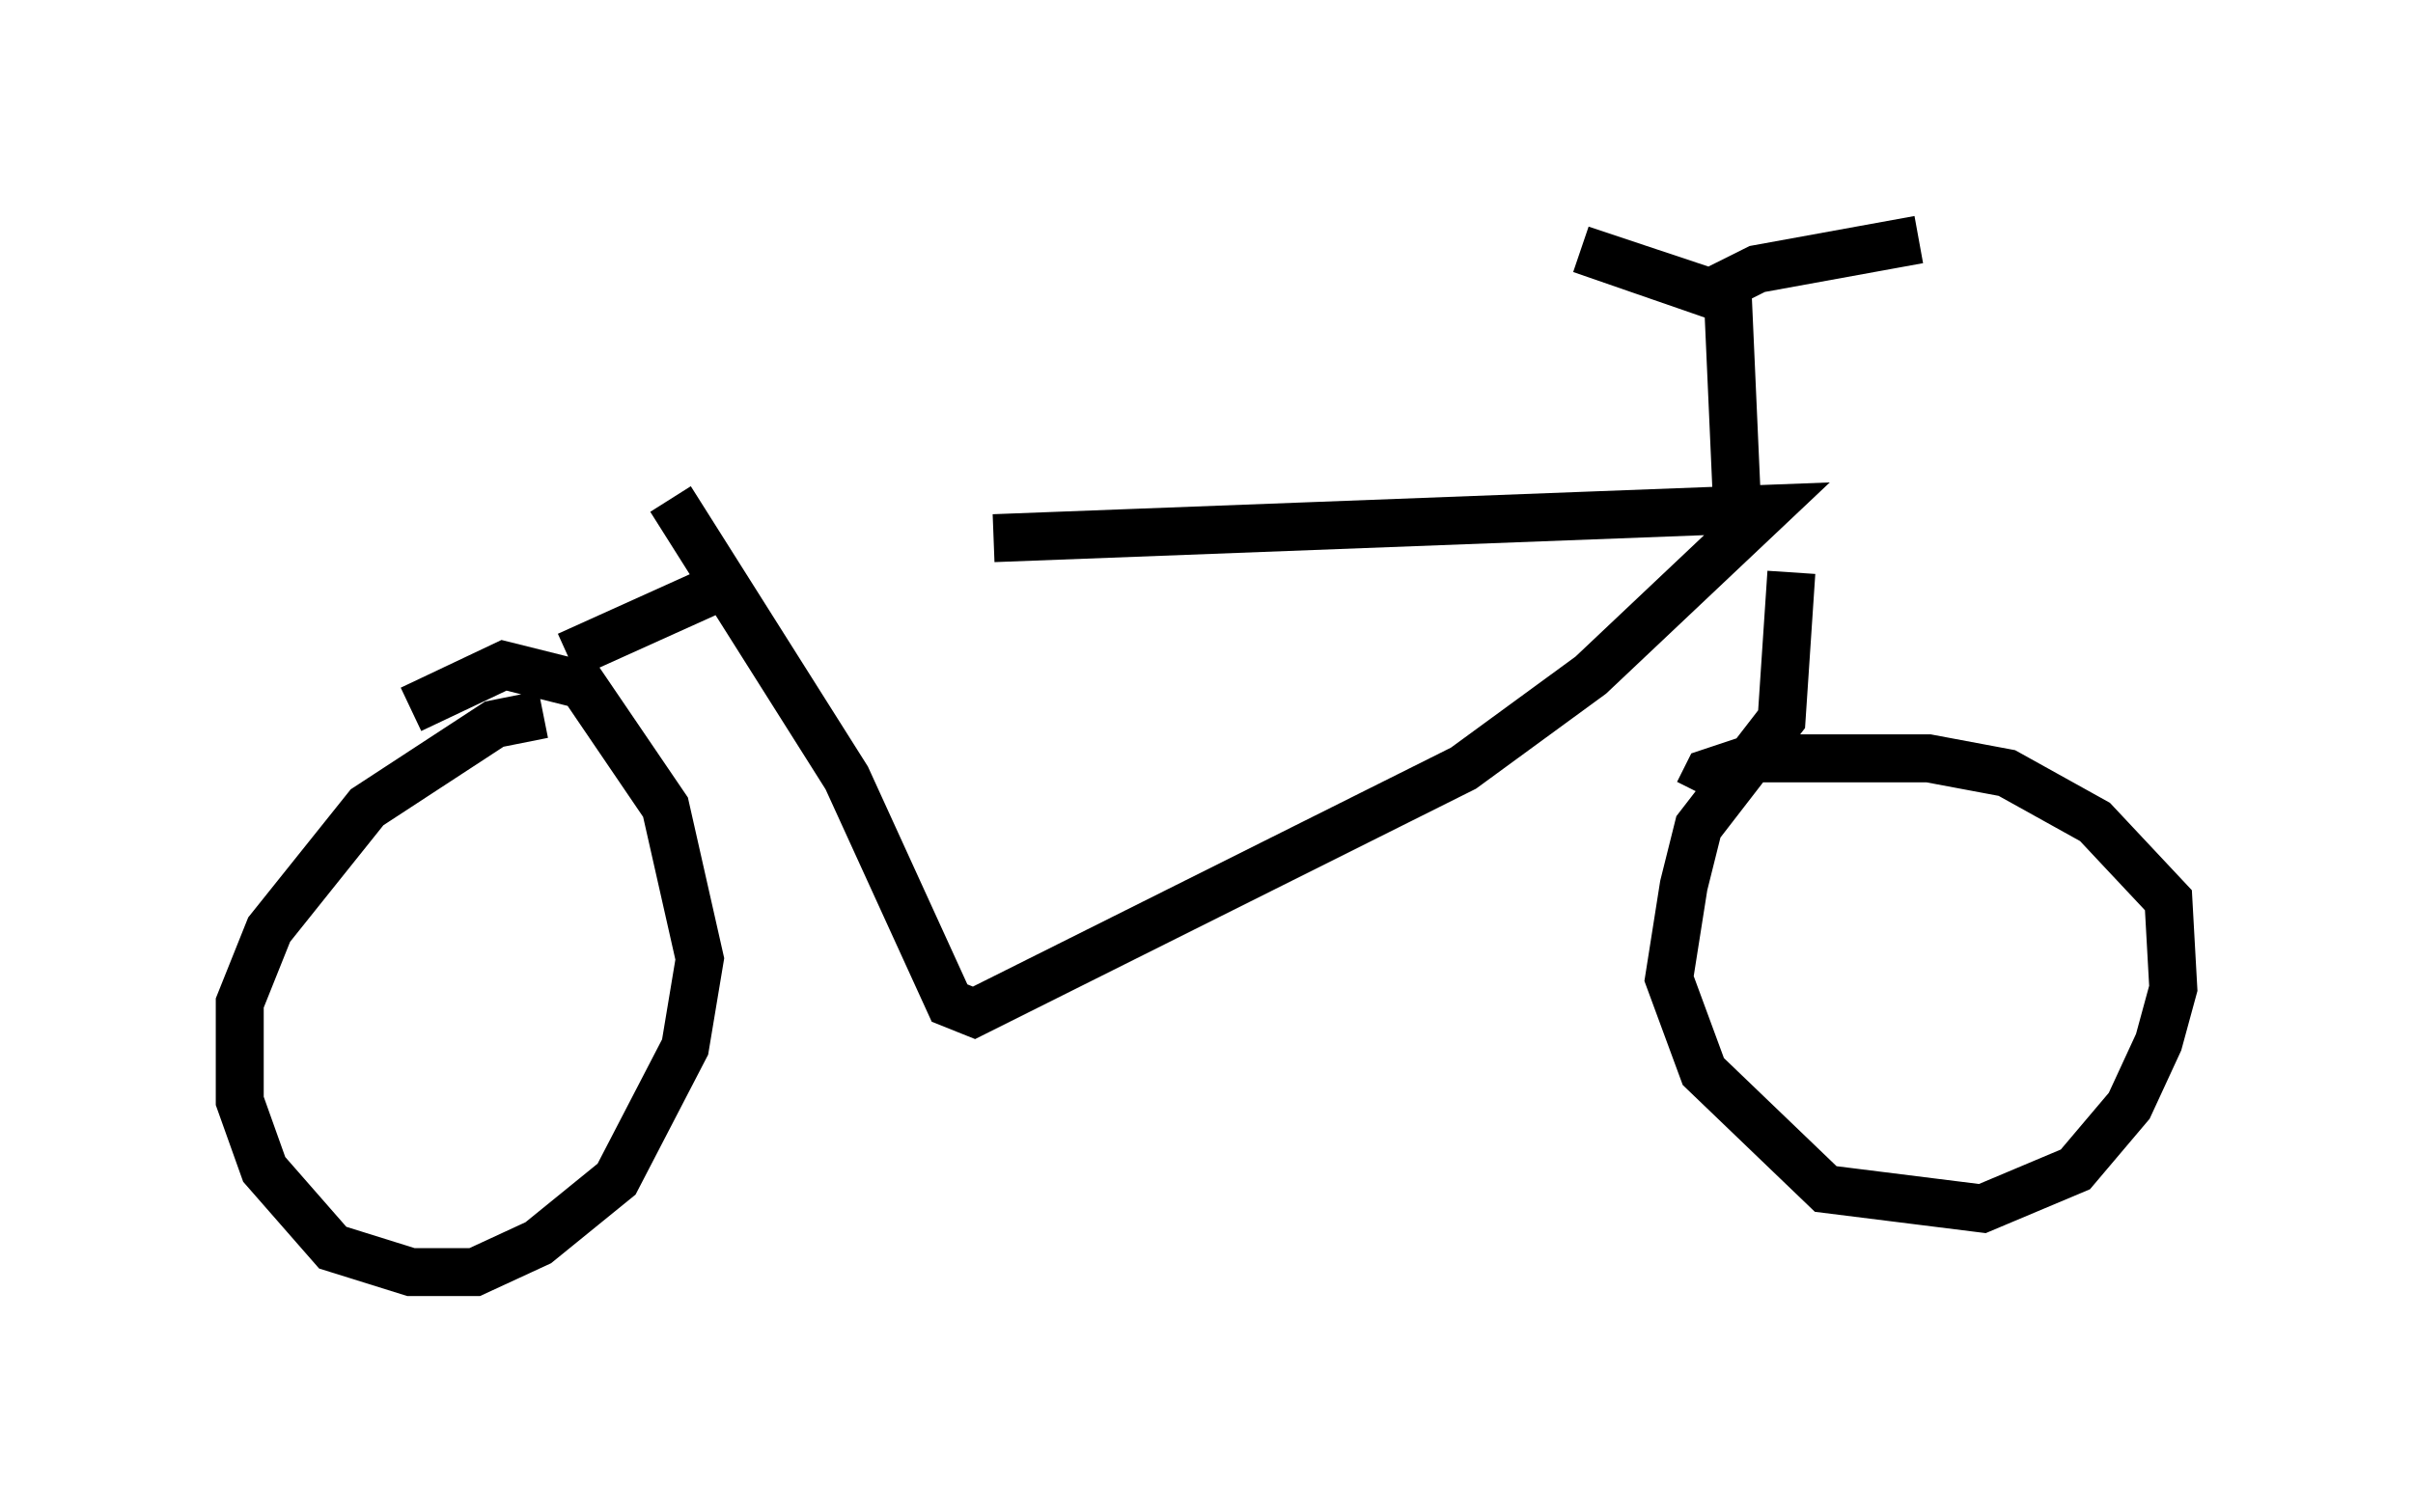 <?xml version="1.0" encoding="utf-8" ?>
<svg baseProfile="full" height="31.54" version="1.1" width="50.323" xmlns="http://www.w3.org/2000/svg" xmlns:ev="http://www.w3.org/2001/xml-events" xmlns:xlink="http://www.w3.org/1999/xlink"><defs /><rect fill="white" height="31.54" width="50.323" x="0" y="0" /><path d="M16.638, 12.044 m4.083, -0.817 l16.129, -0.613 -3.675, 3.471 l-2.654, 1.94 -10.208, 5.104 l-0.51, -0.204 -2.144, -4.696 l-3.675, -5.819 m1.021, 1.838 l-3.165, 1.429 m-0.51, 1.225 l-1.021, 0.204 -2.654, 1.735 l-2.042, 2.552 -0.613, 1.531 l0.0, 2.042 0.51, 1.429 l1.429, 1.633 1.633, 0.51 l1.327, 0.0 1.327, -0.613 l1.633, -1.327 1.429, -2.756 l0.306, -1.838 -0.715, -3.165 l-1.735, -2.552 -1.633, -0.408 l-1.94, 0.919 m28.788, -2.858 l-0.204, 3.063 -1.735, 2.246 l-0.306, 1.225 -0.306, 1.94 l0.715, 1.94 2.552, 2.45 l3.267, 0.408 1.94, -0.817 l1.123, -1.327 0.613, -1.327 l0.306, -1.123 -0.102, -1.838 l-1.531, -1.633 -1.838, -1.021 l-1.633, -0.306 -3.675, 0.0 l-0.919, 0.306 -0.204, 0.408 m0.817, -5.717 l-0.204, -4.594 -3.063, -1.021 l2.654, 0.919 1.021, -0.51 l3.369, -0.613 " fill="none" stroke="black" stroke-width="1" /></svg>